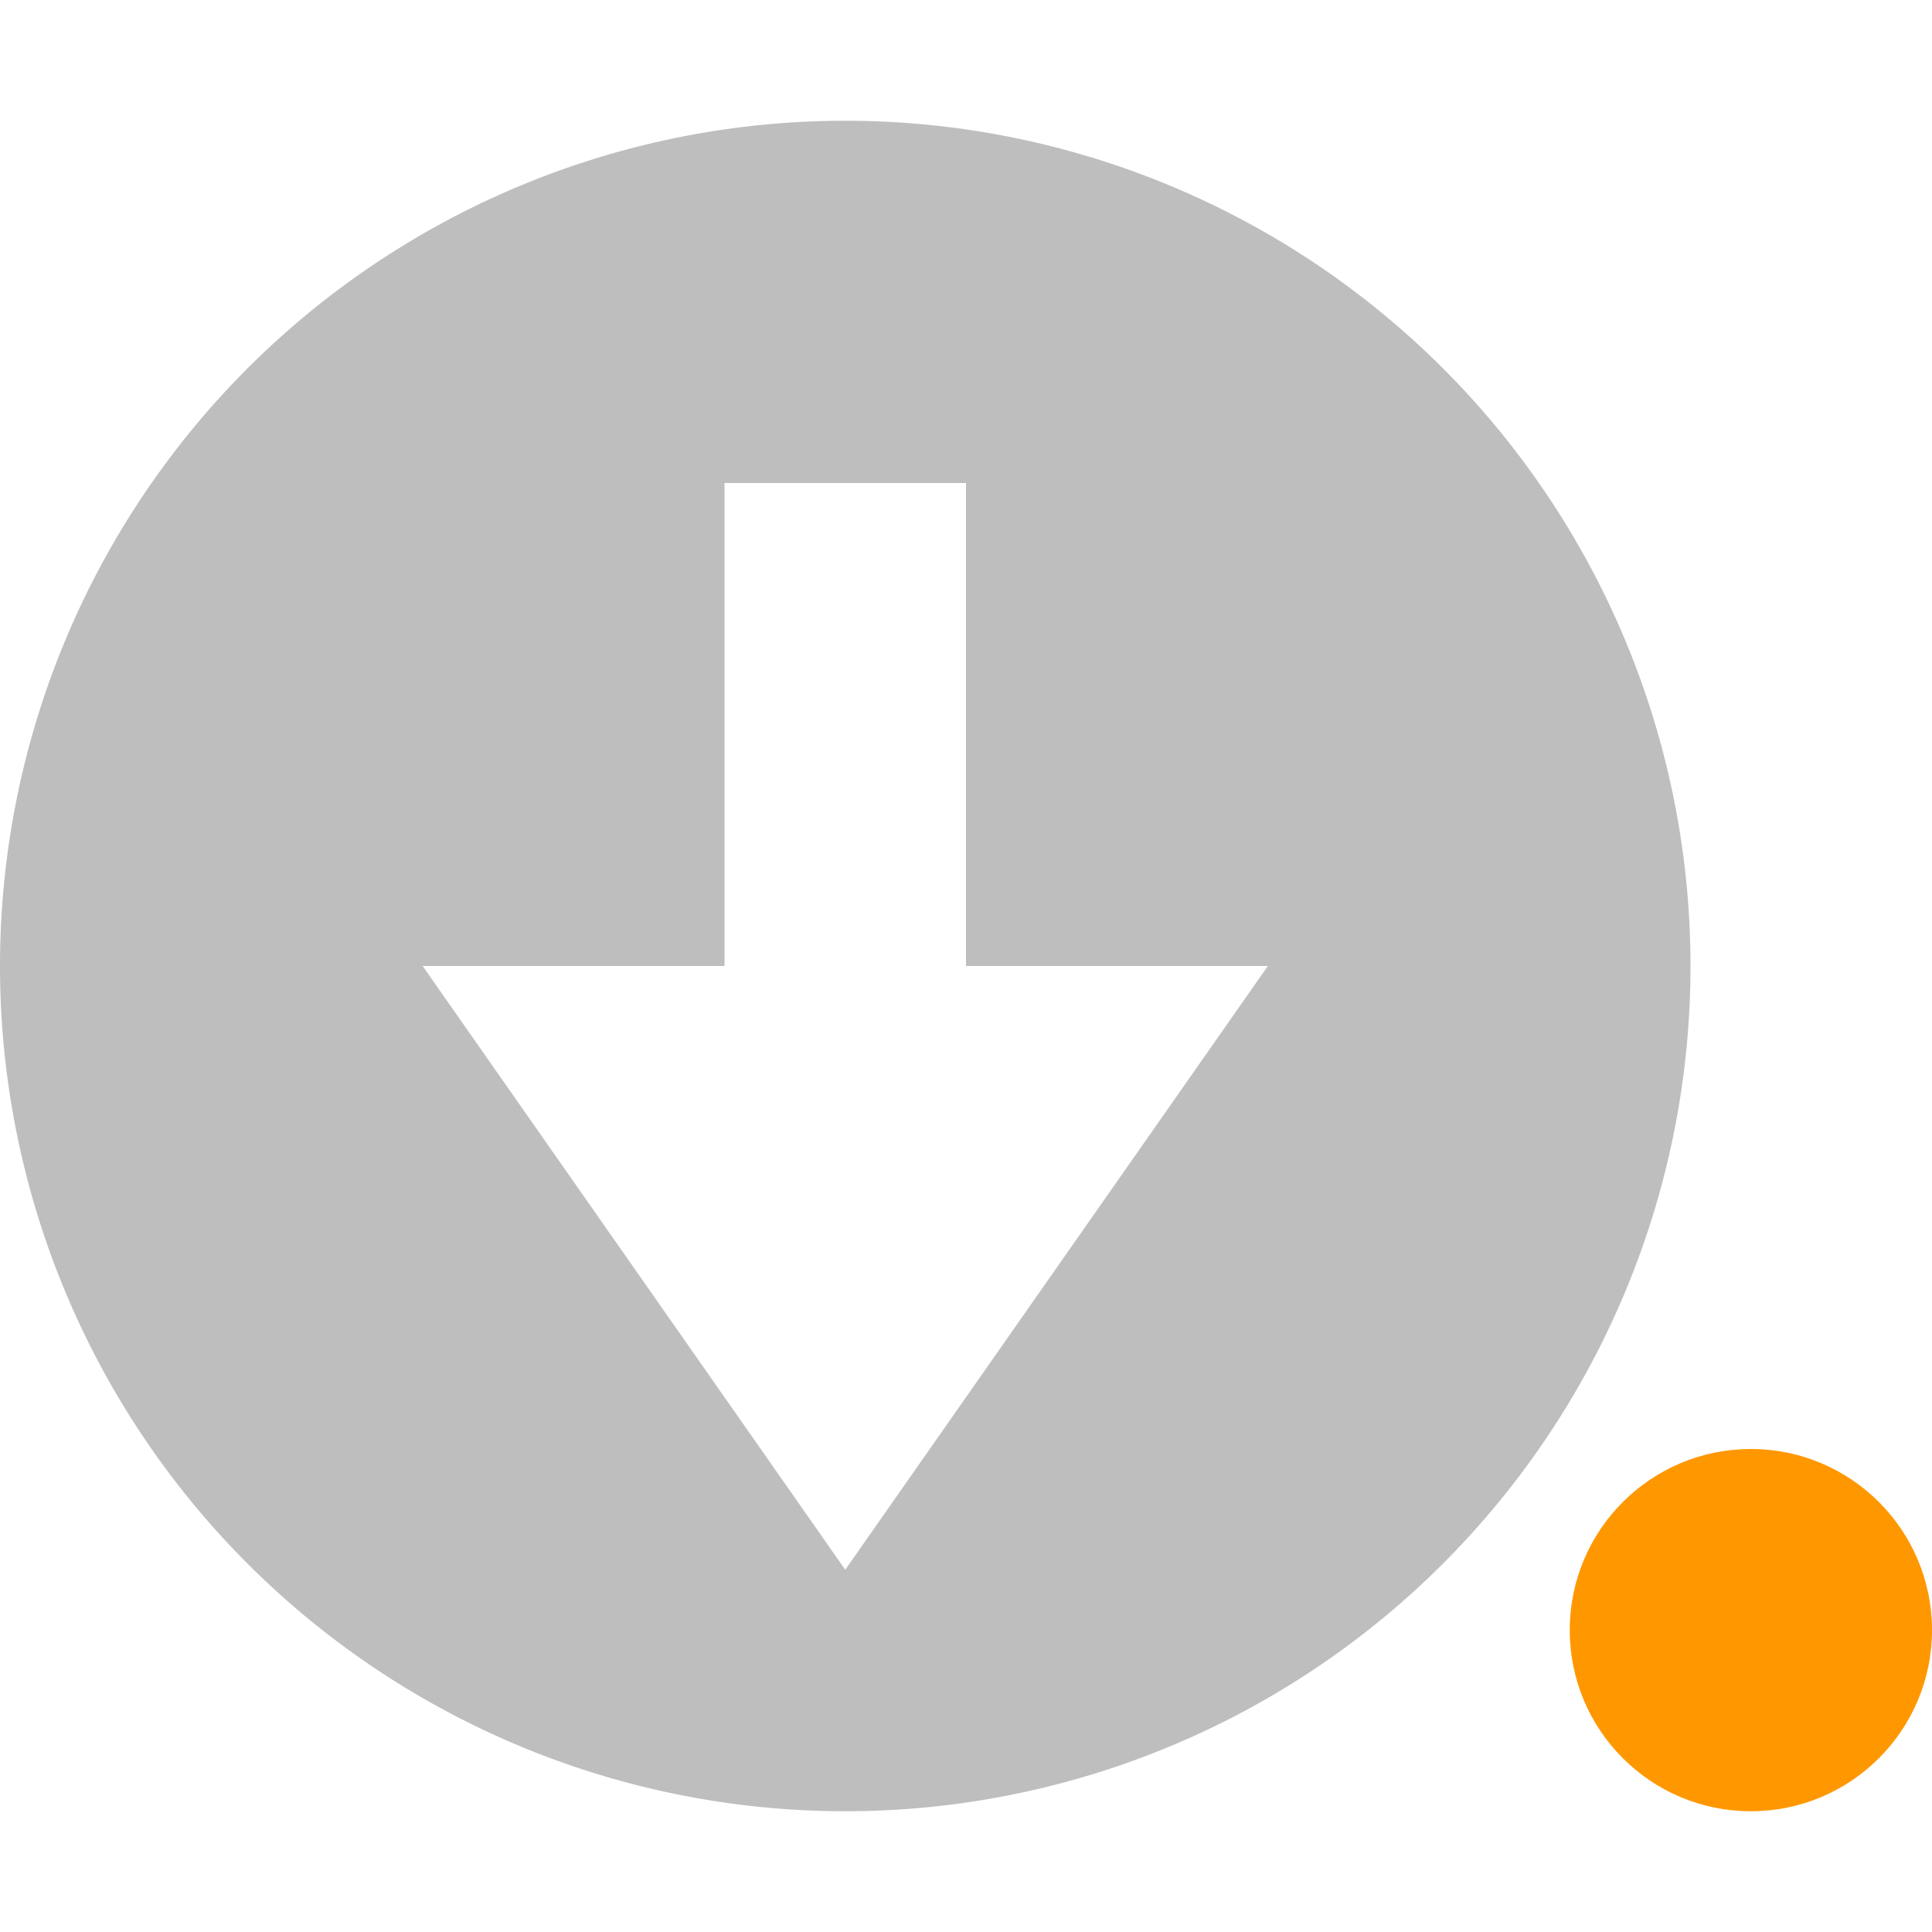 <svg width="16" height="16" version="1.1" viewBox="0 0 16 16" xmlns="http://www.w3.org/2000/svg">
 <defs>
  <style id="current-color-scheme" type="text/css">.ColorScheme-Text {
    color:#4d4d4d;
    }</style>
 </defs>
 <path d="m7 1a7 7 0 1 0 0 14 7 7 0 0 0 0-14zm-1 3h2v4h2.5l-3.5 5-3.5-5h2.5z" color="#bebebe" fill="currentColor"/>
 <circle cx="14.5" cy="13.5" r="1.5" color="#5294e2" fill="#ff9800"/>
</svg>

